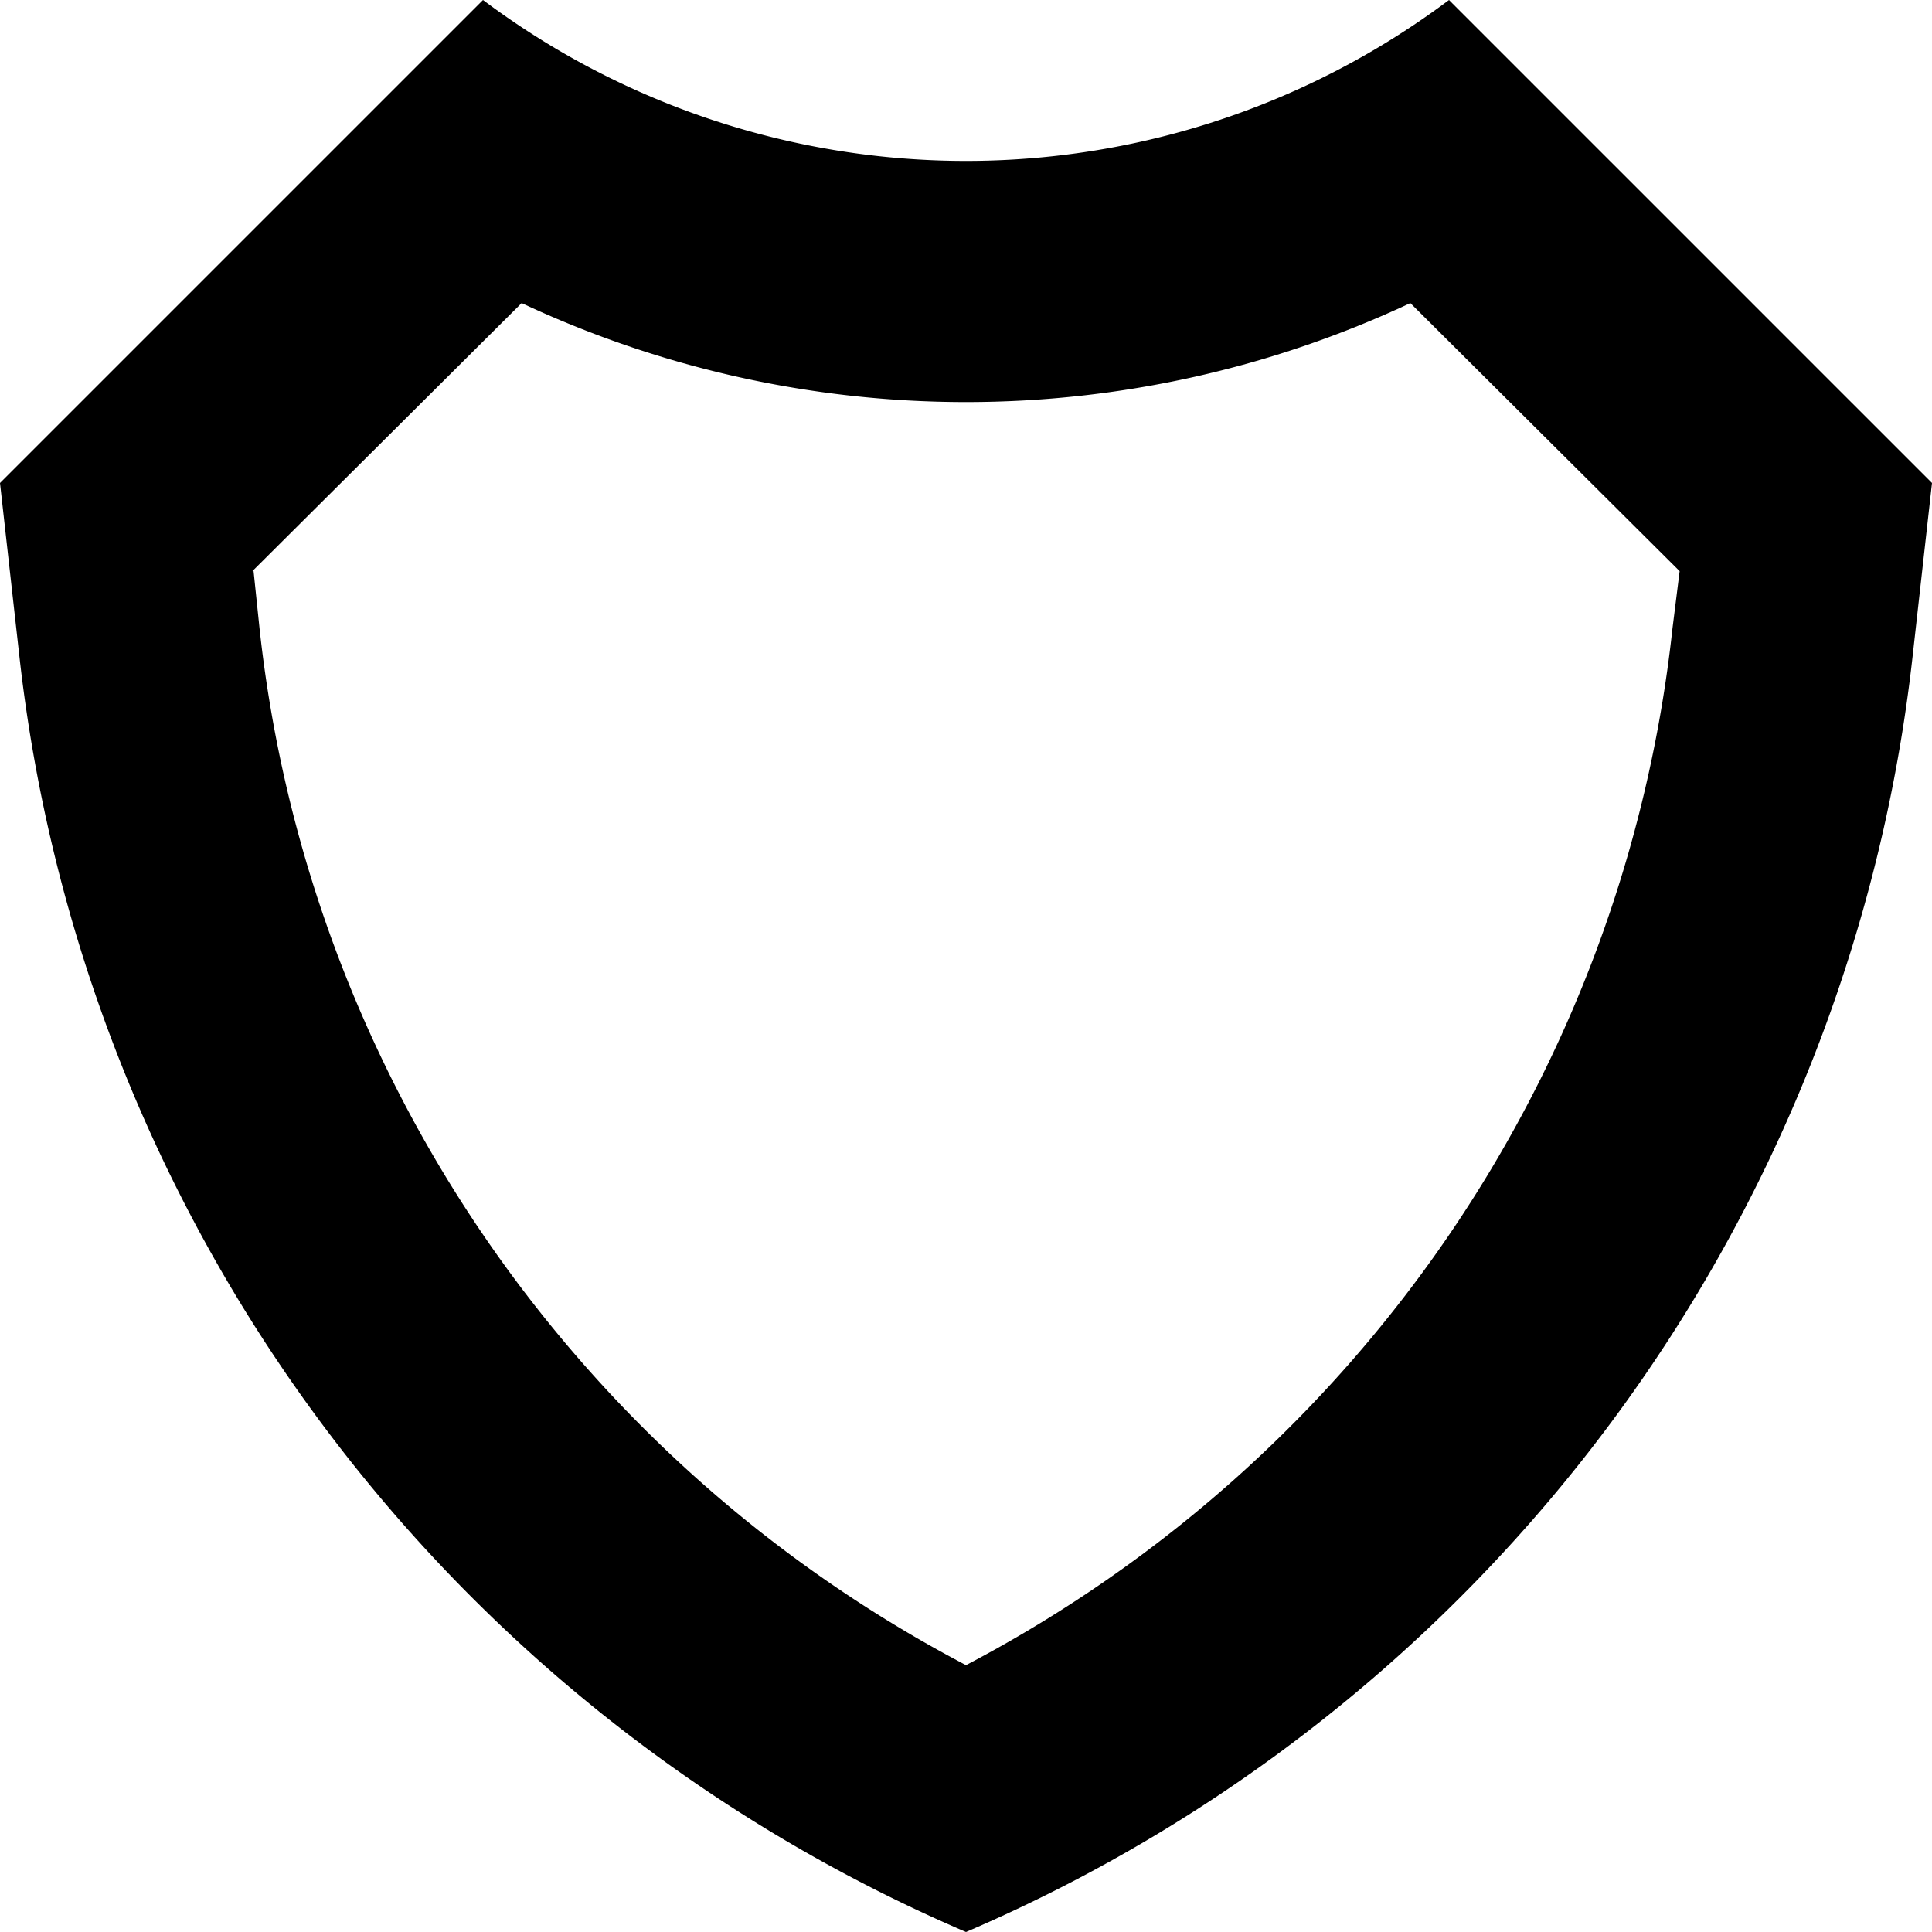 <svg xmlns="http://www.w3.org/2000/svg" width="16" height="16"><path d="M2.1 4.73l.05.48c.4 3.67 2.61 6.88 5.85 8.58 3.24-1.7 5.45-4.9 5.85-8.58l.06-.48-2.23-2.22a8.67 8.67 0 0 1-7.36 0L2.09 4.73zM4 0a6.67 6.67 0 0 0 8 0l4 4-.16 1.43A13.07 13.07 0 0 1 8 16 13.07 13.07 0 0 1 .16 5.43L0 4l4-4z"/></svg>